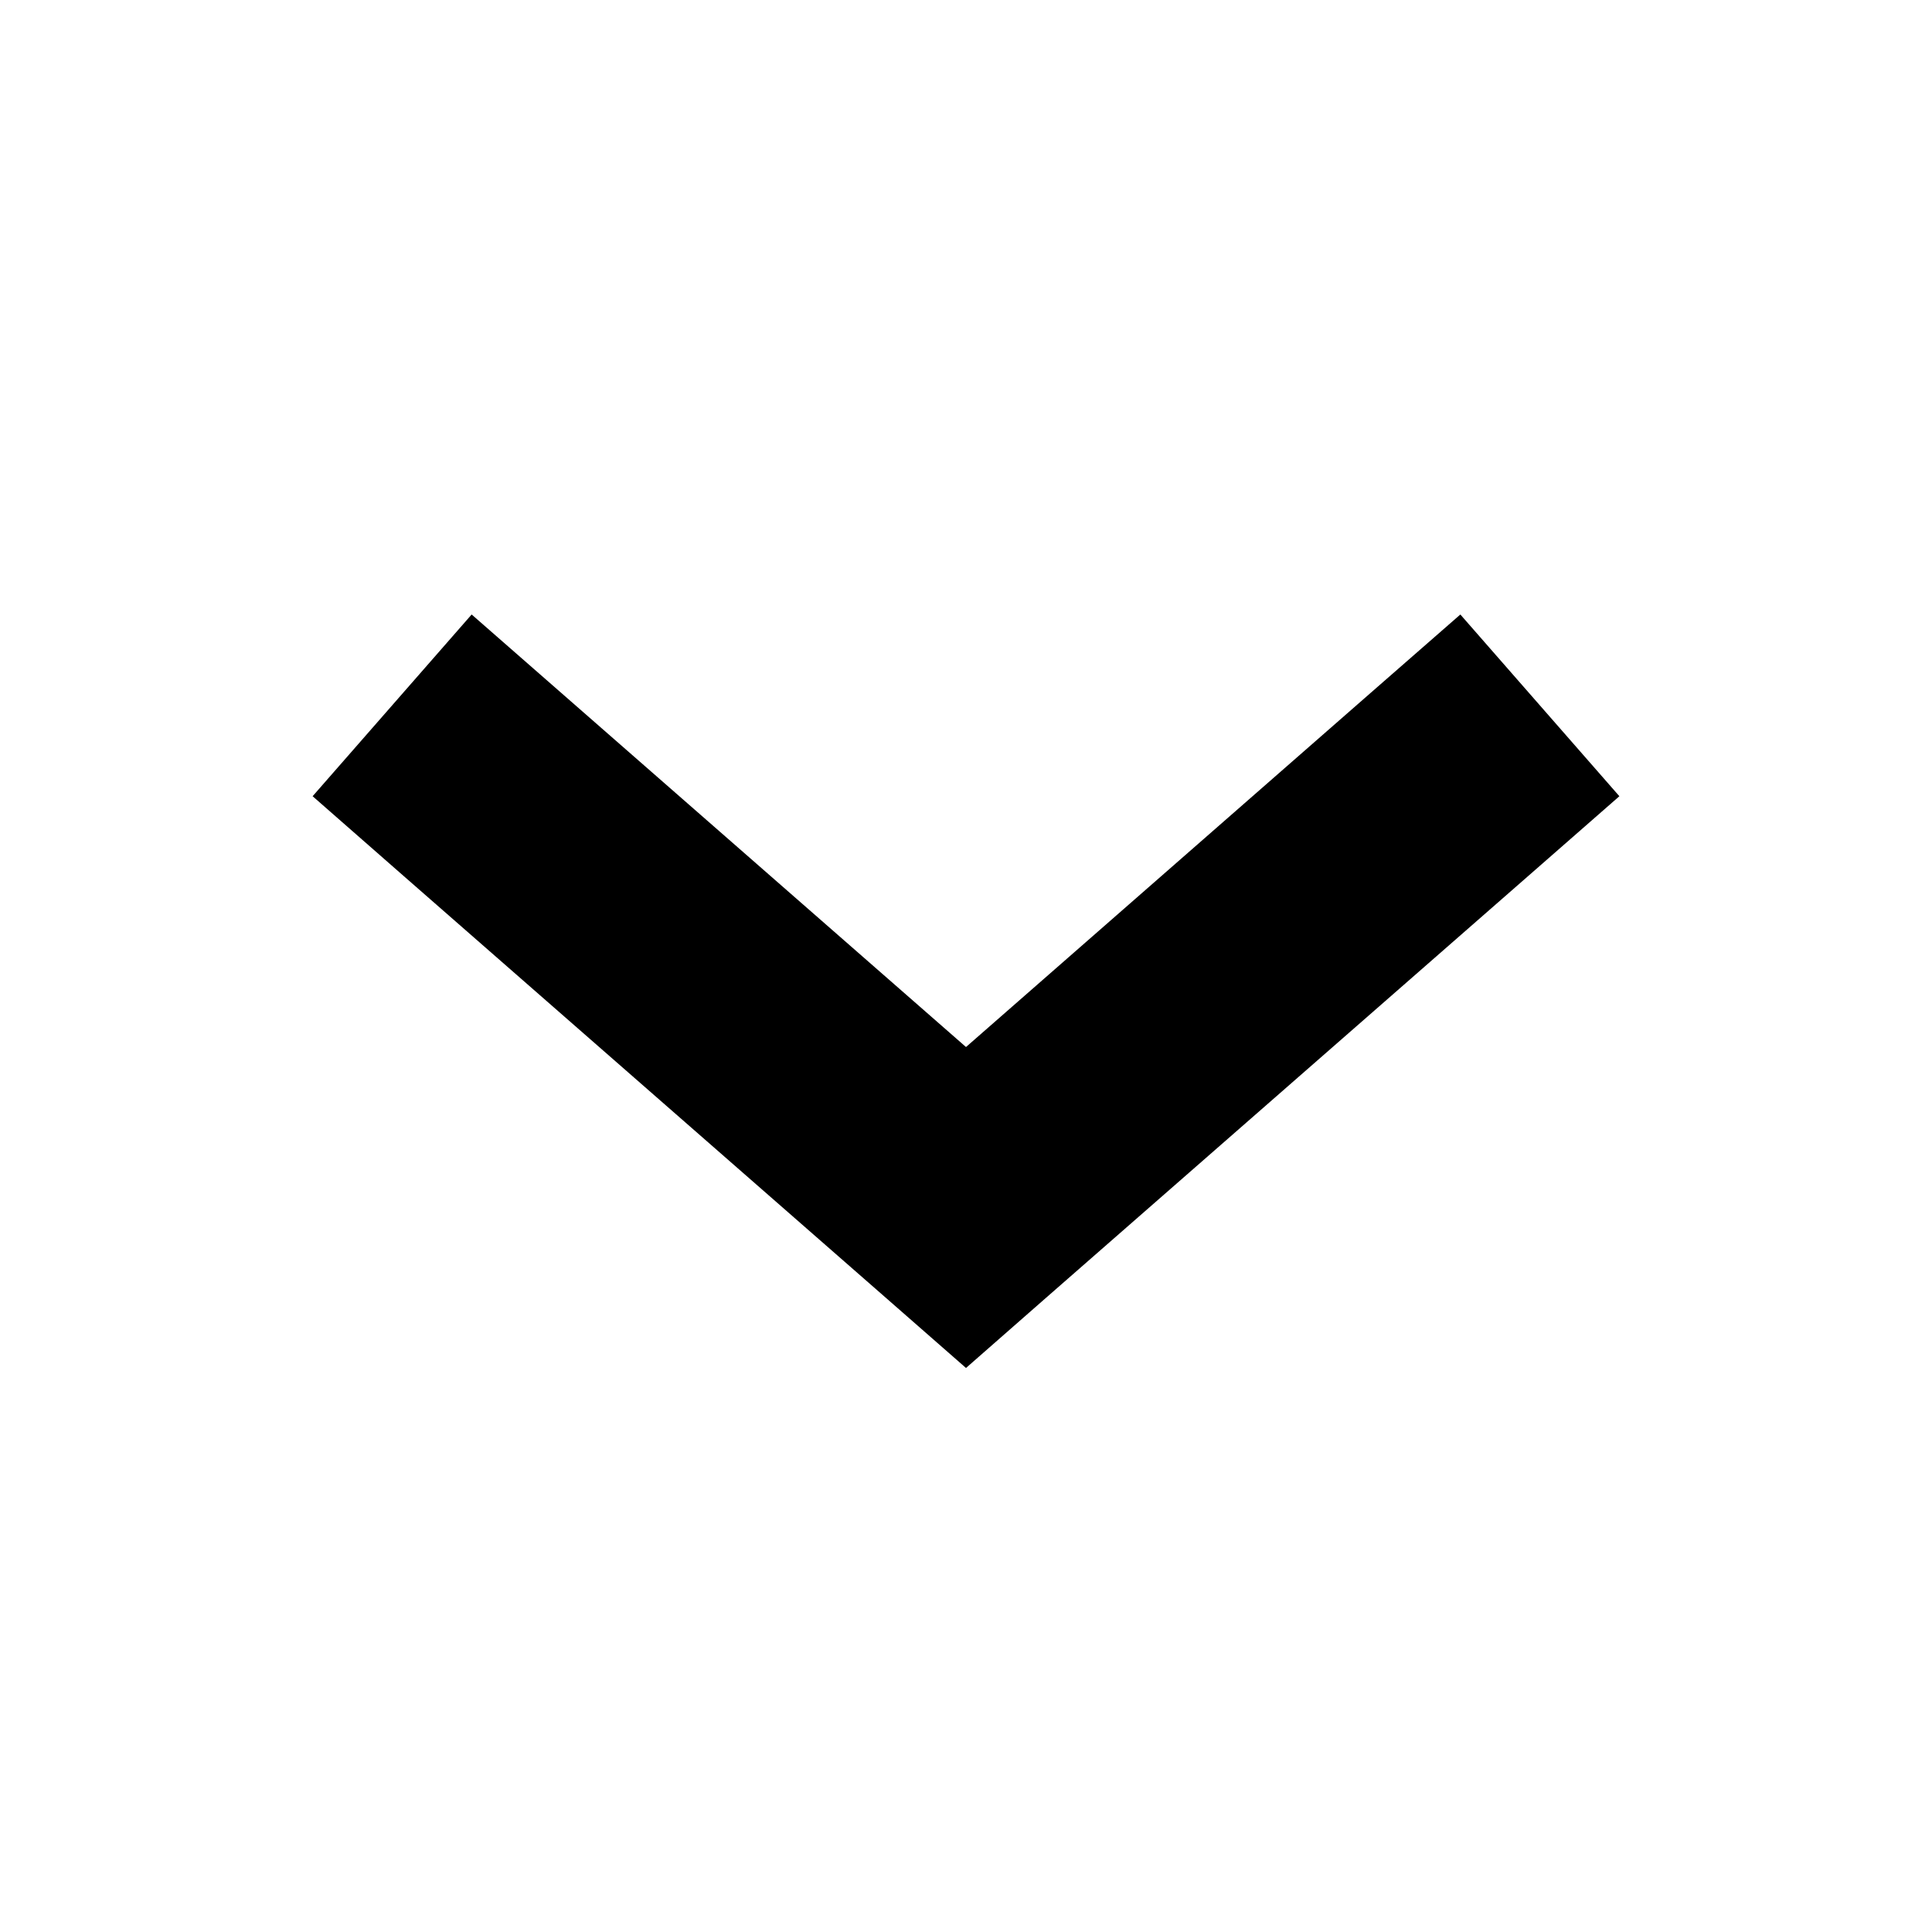 <svg width="16" height="16" viewBox="0 0 16 16" fill="none" xmlns="http://www.w3.org/2000/svg">
<path fill-rule="evenodd" clip-rule="evenodd" d="M13.411 6.594L12.658 7.253L8.658 10.752L8 11.329L7.341 10.752L3.341 7.253L2.589 6.594L3.906 5.089L4.658 5.747L8 8.671L11.341 5.747L12.094 5.089L13.411 6.594Z" fill="currentColor"/>
</svg>
